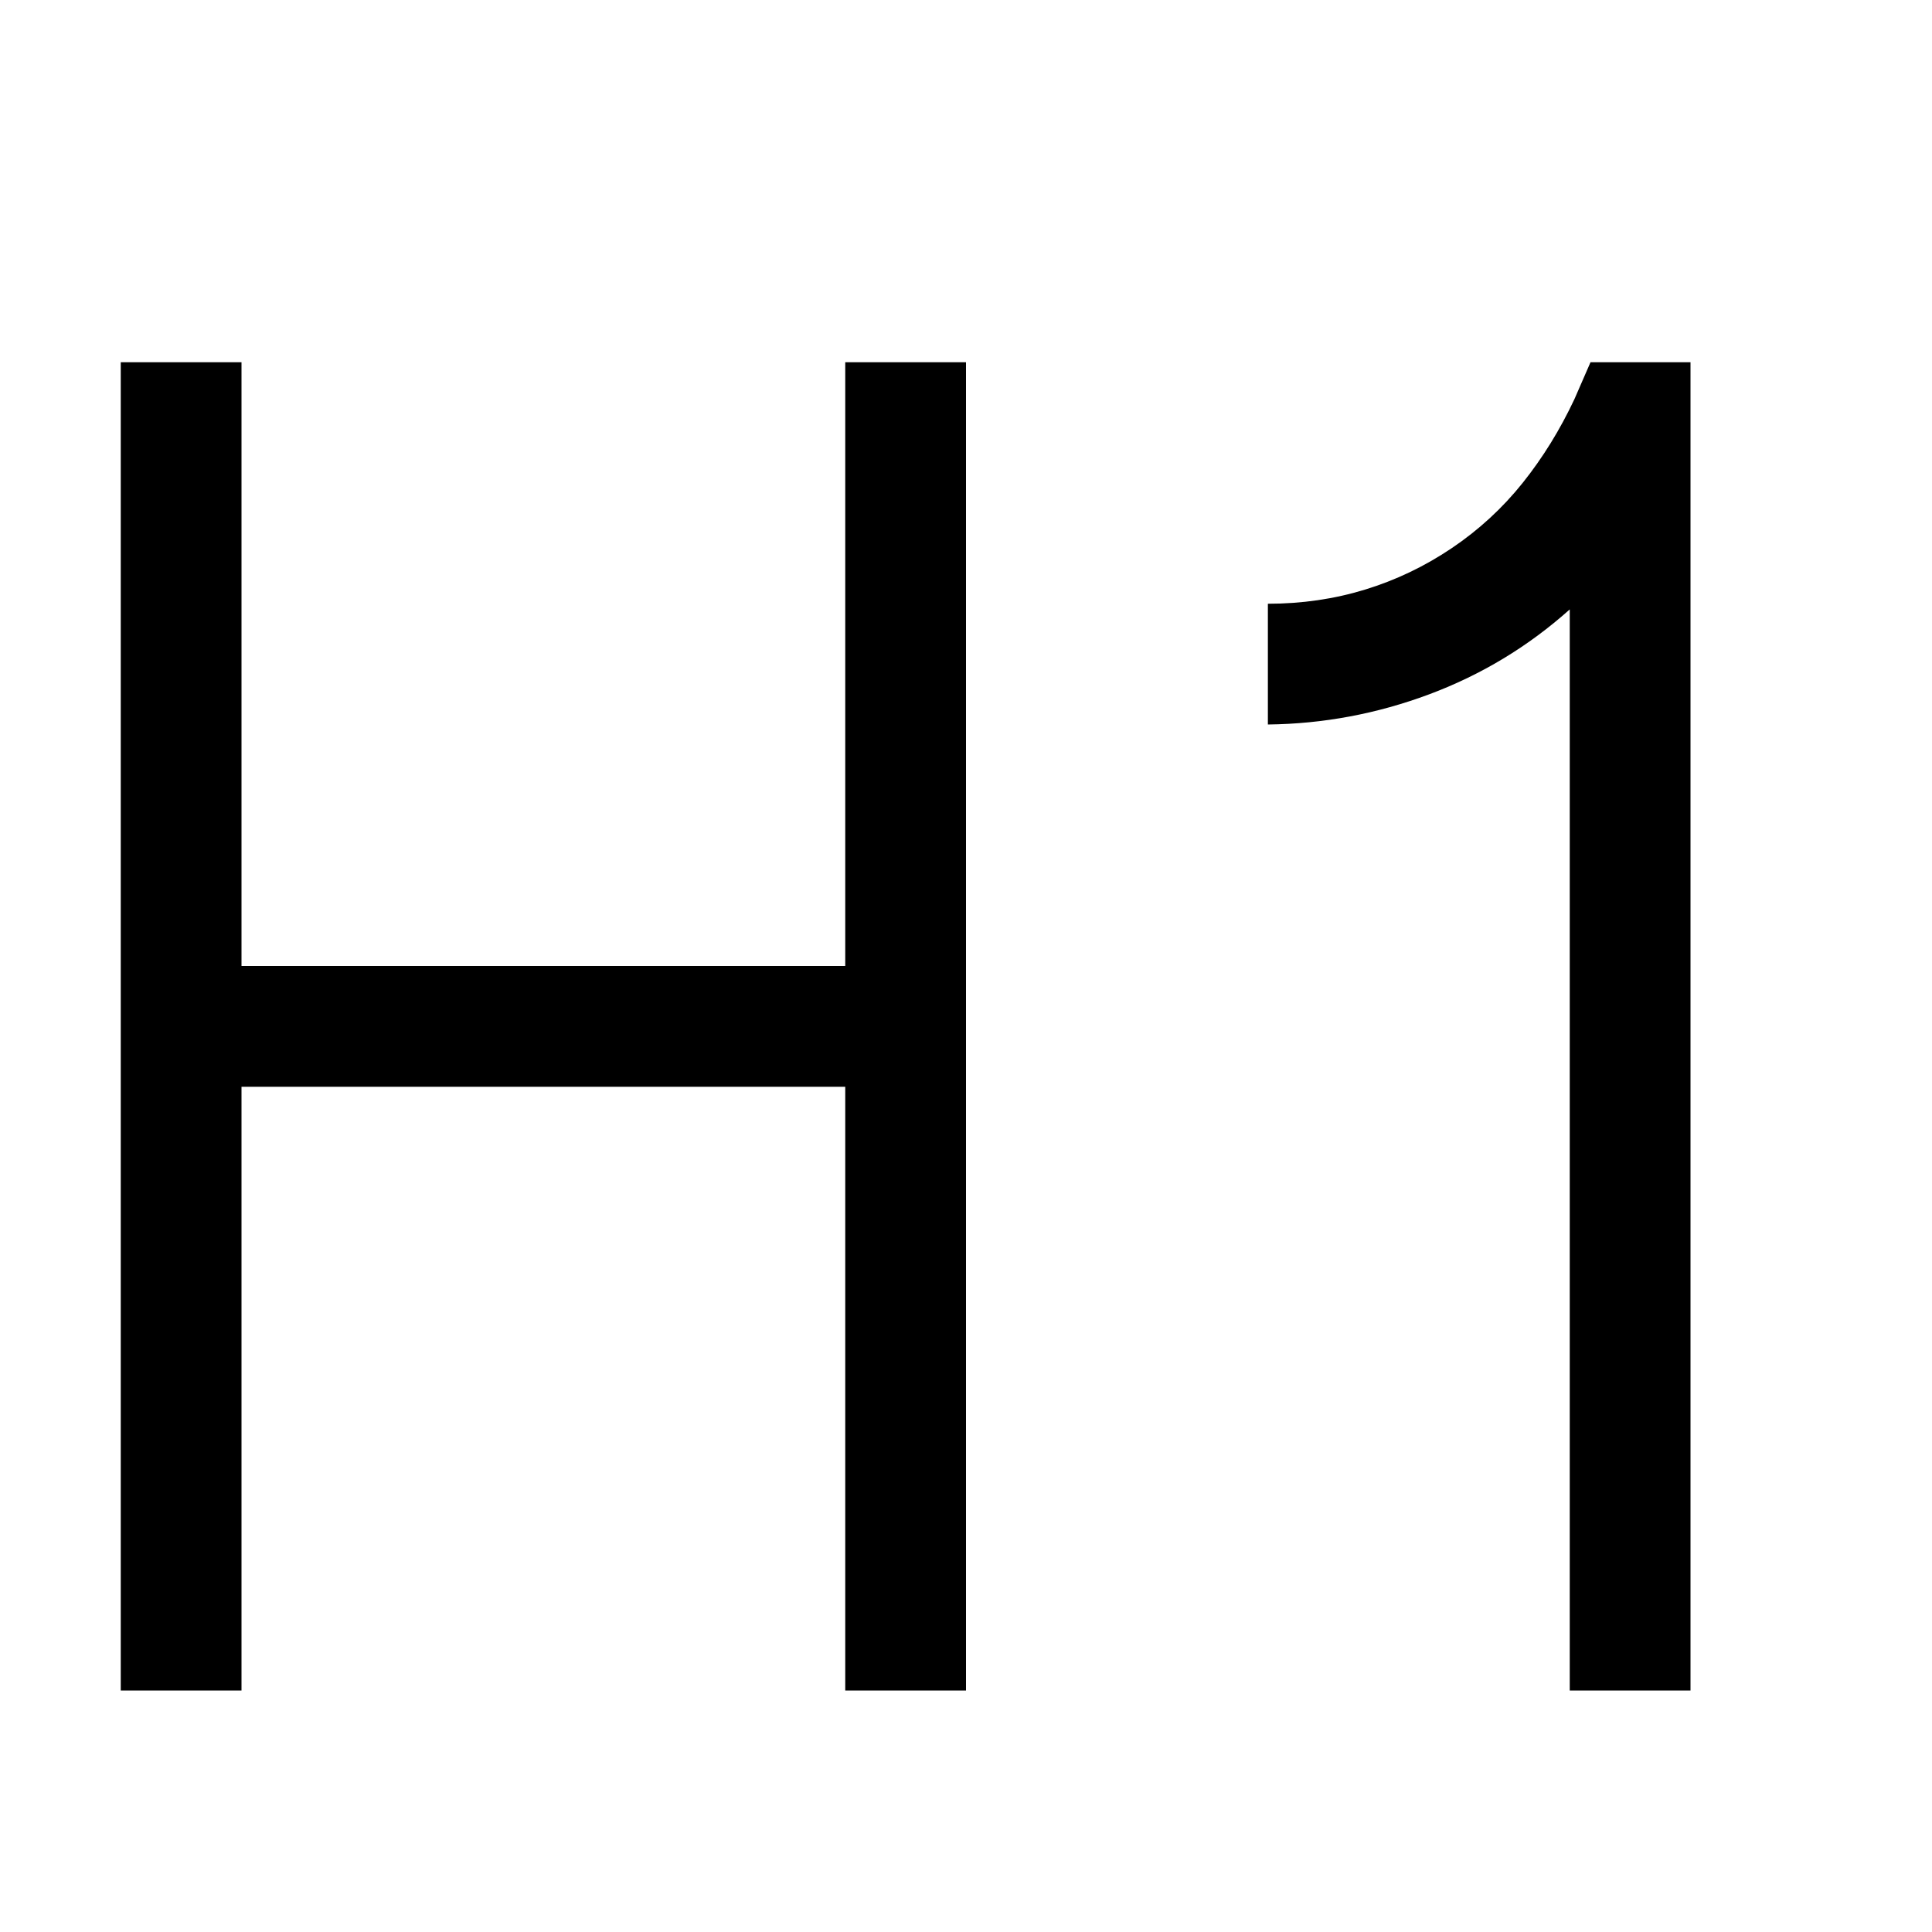 <svg xmlns="http://www.w3.org/2000/svg" width="3em" height="3em" viewBox="0 0 2048 2048"><path fill="currentColor" d="M1792 384v1408h-128V646q-66 59-149 90t-171 32V640q54 0 103-15t92-44t75-69t55-89l17-39zm-896 0h128v1408H896v-640H256v640H128V384h128v640h640z"/></svg>